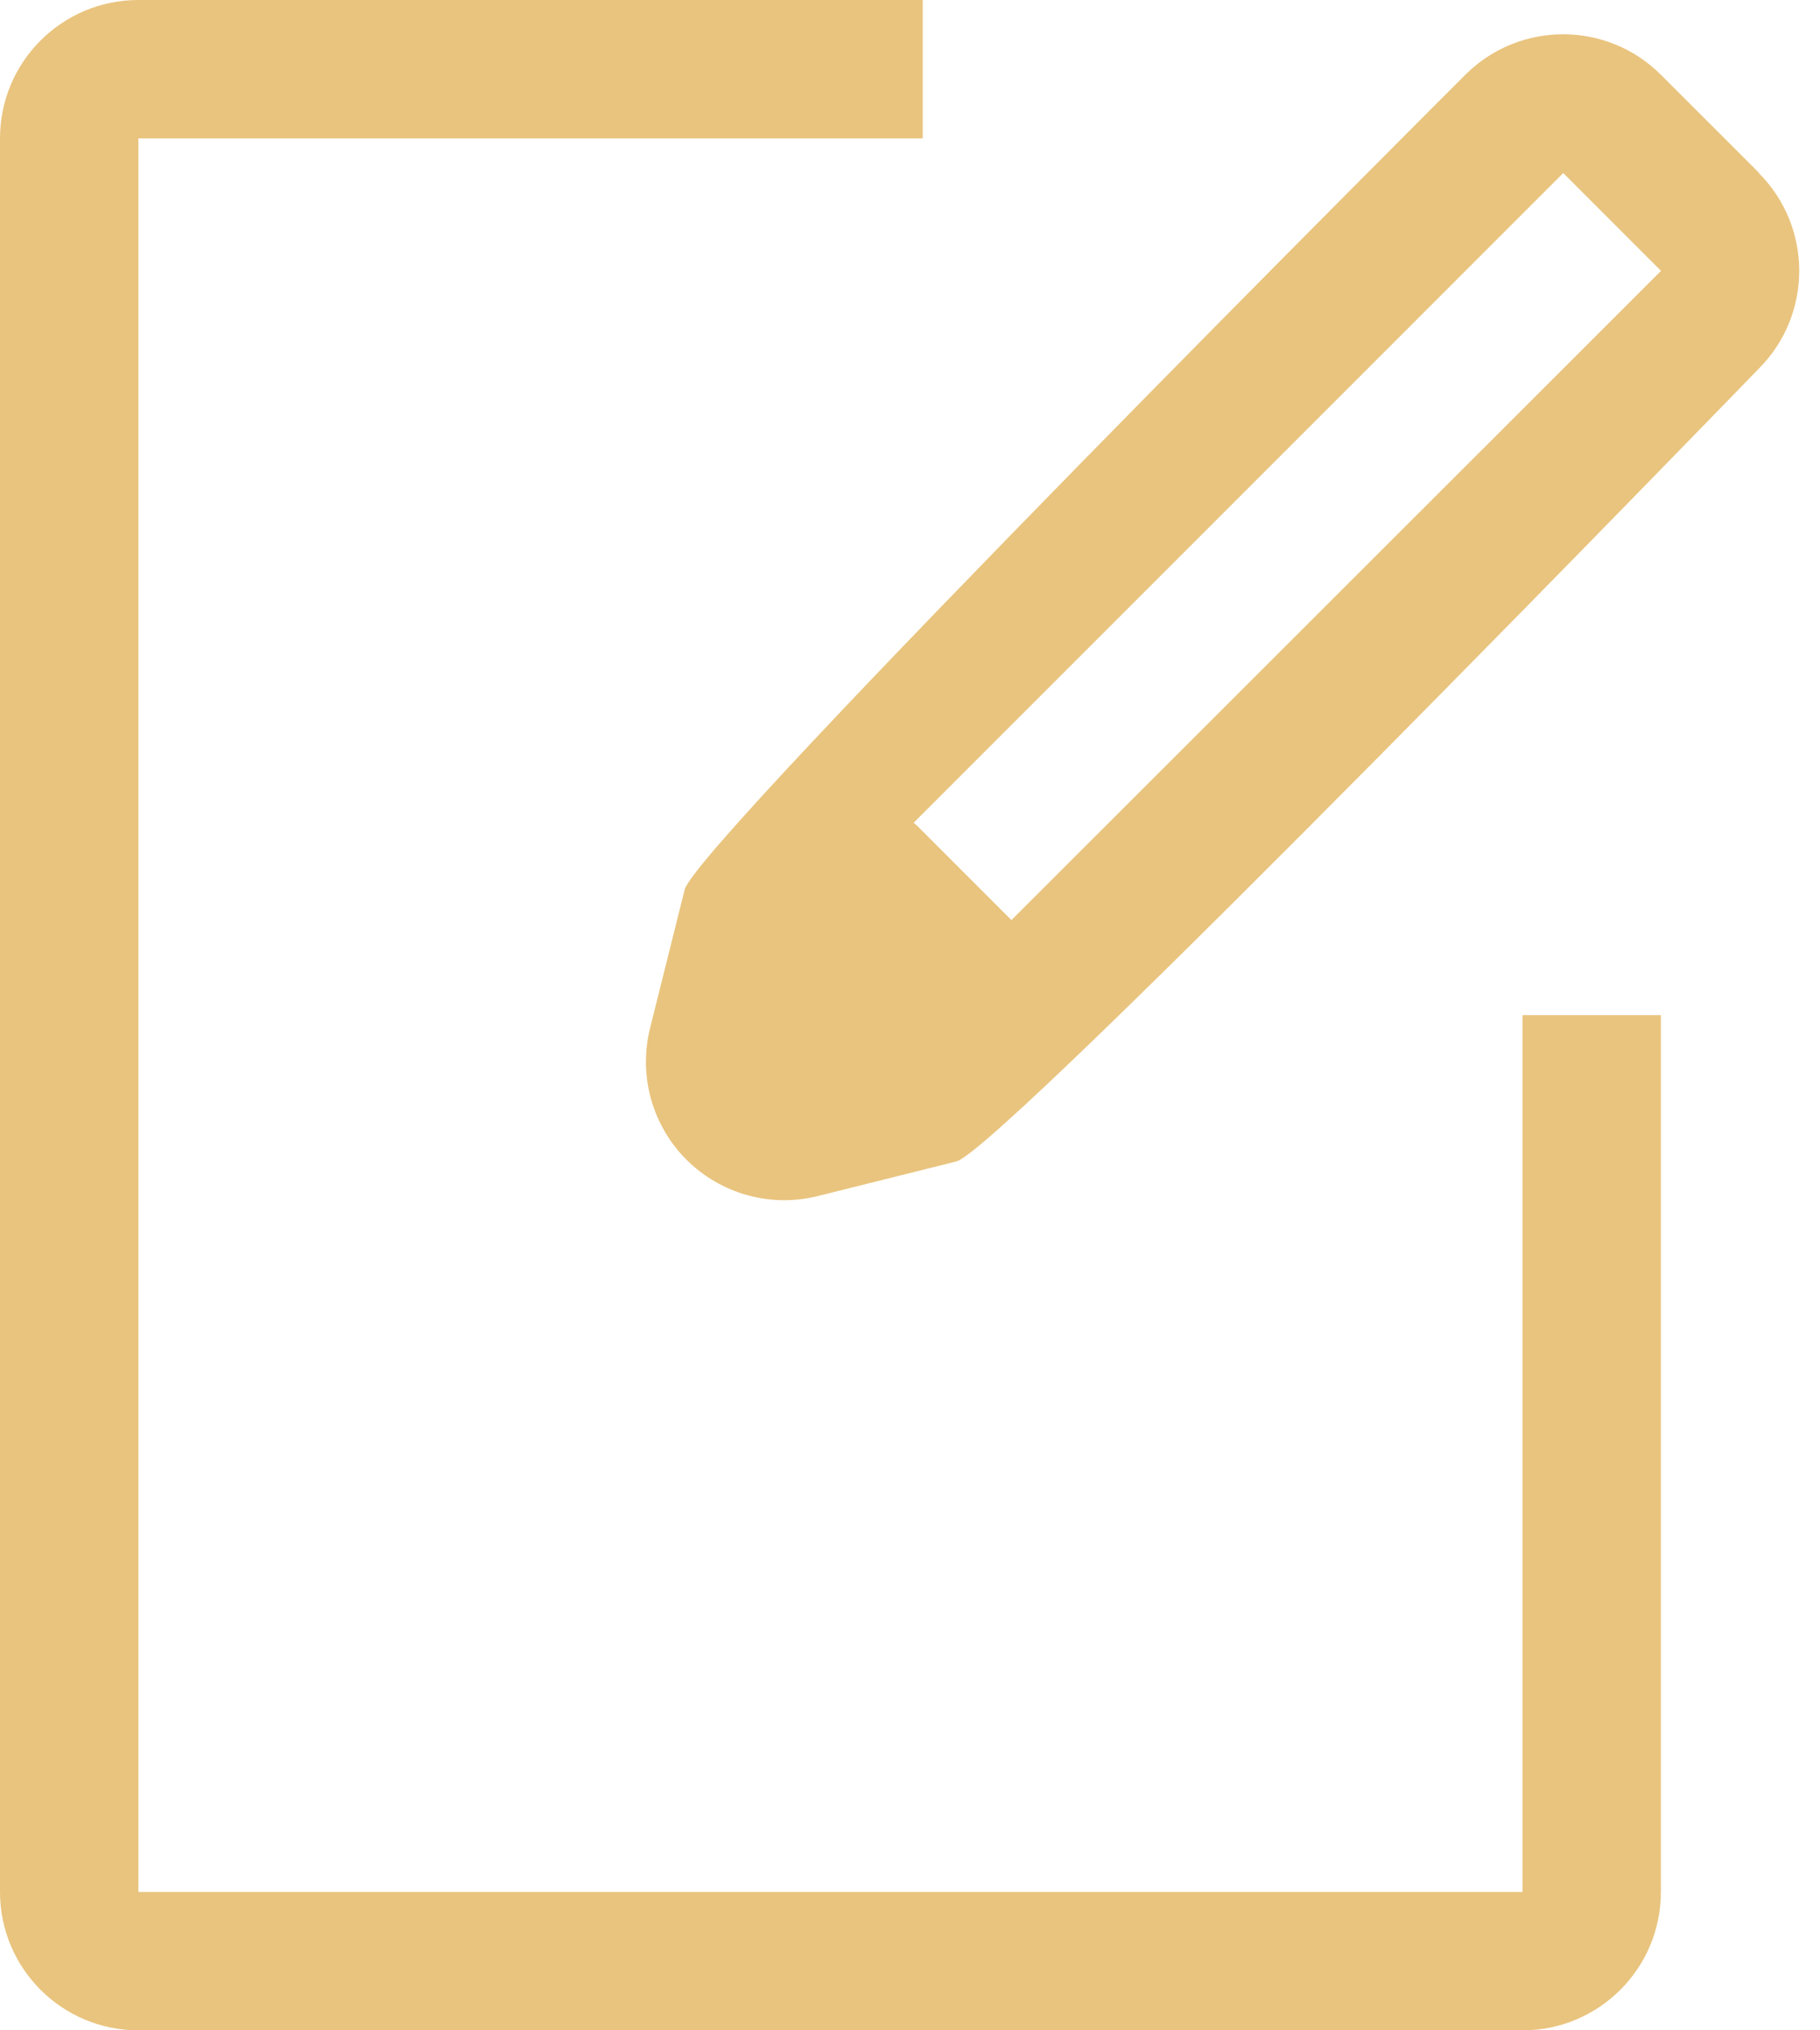 <svg width="26" height="29" viewBox="0 0 26 29" fill="none" xmlns="http://www.w3.org/2000/svg">
<path fill-rule="evenodd" clip-rule="evenodd" d="M21.75 27.023H1.977V1.977H13.182V0H1.977C0.885 0 0 0.885 0 1.977V27.023C0 28.115 0.885 29 1.977 29H21.75C22.842 29 23.727 28.115 23.727 27.023V14.5H21.75V27.023Z" fill="#E9C47E"/>
<path fill-rule="evenodd" clip-rule="evenodd" d="M25.125 2.465L23.727 1.068C22.956 0.297 21.705 0.297 20.933 1.068C20.933 1.068 9.946 12.041 9.781 12.707L9.287 14.684C9.118 15.359 9.315 16.072 9.806 16.564C10.298 17.055 11.012 17.253 11.686 17.083L13.663 16.589C14.322 16.418 25.125 5.266 25.125 5.266C25.896 4.494 25.896 3.243 25.125 2.471V2.465ZM14.449 13.142L13.098 11.791L13.052 11.752L22.332 2.472L23.729 3.869L14.449 13.142Z" fill="#E9C47E"/>
</svg>
